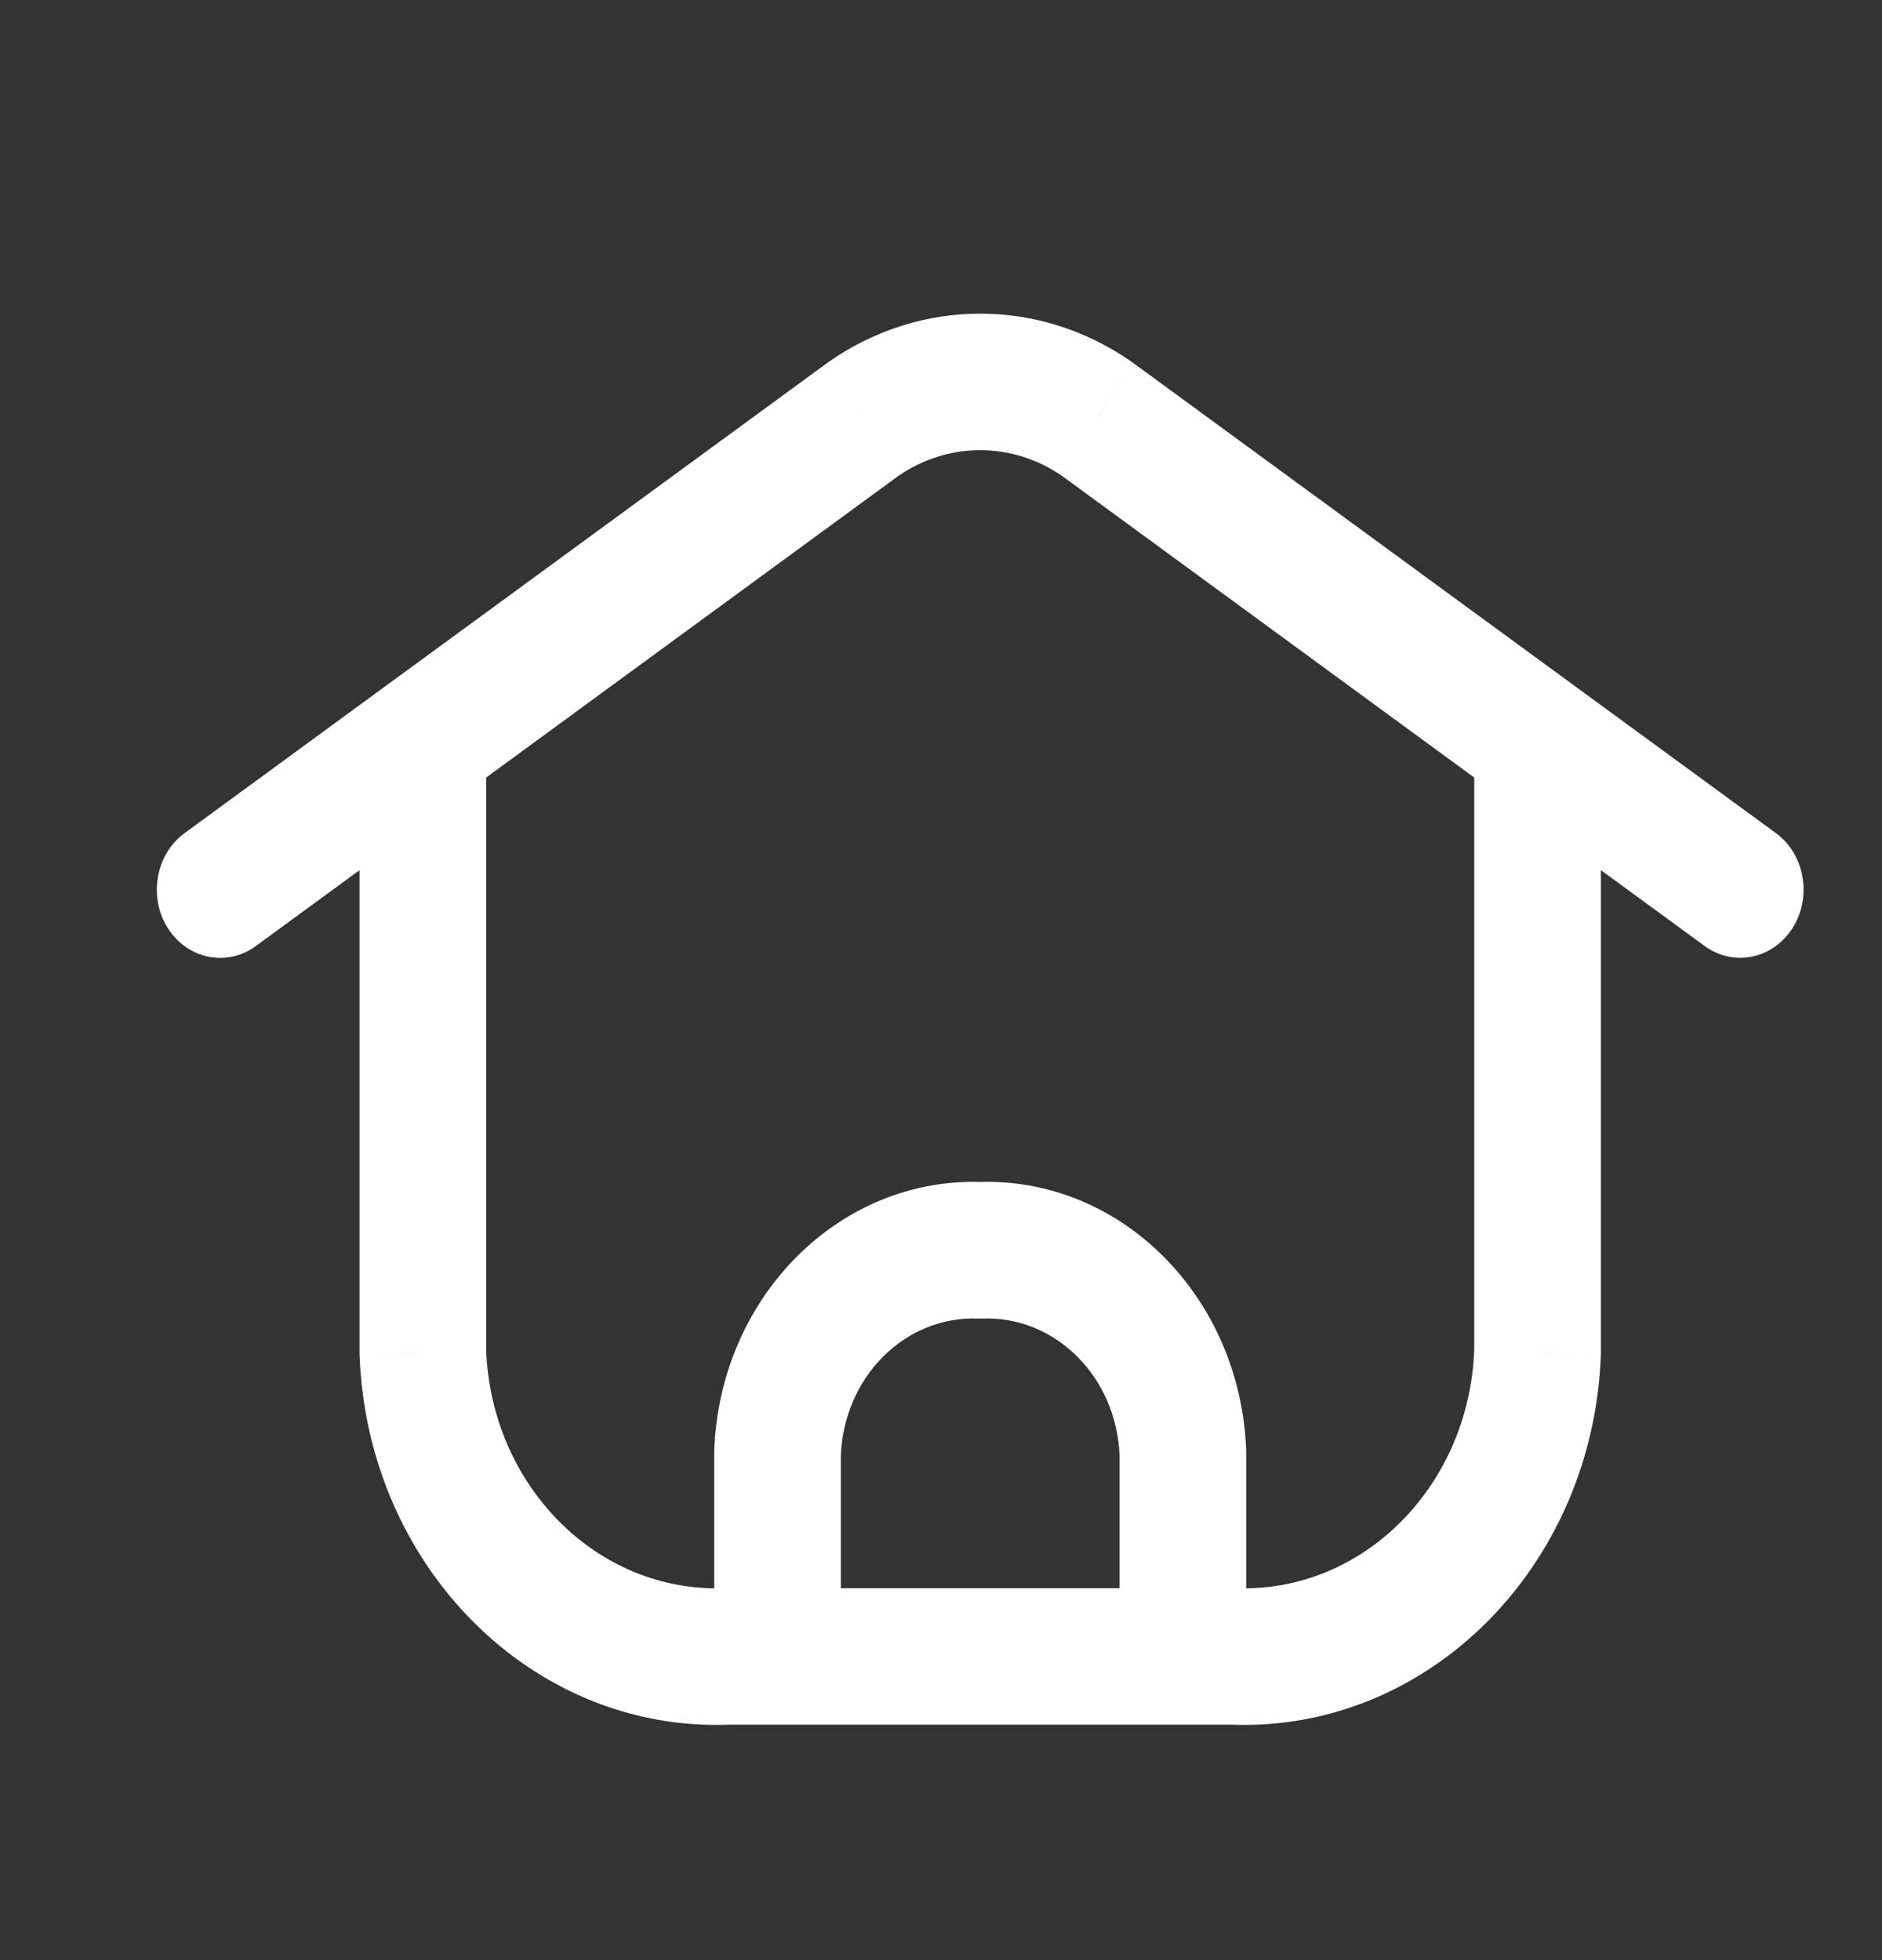 <svg width="24" height="25" viewBox="0 0 24 25" fill="none" xmlns="http://www.w3.org/2000/svg">
<rect x="0" y="0" width="24" height="25" fill="#333333" stroke="none"/>
<path d="M9.108 21.127C9.108 21.608 9.469 21.997 9.915 21.997C10.361 21.997 10.723 21.608 10.723 21.127H9.108ZM9.915 18.536L9.108 18.503C9.108 18.514 9.108 18.525 9.108 18.536H9.915ZM12.5 15.947L12.472 16.817C12.491 16.818 12.509 16.818 12.528 16.817L12.5 15.947ZM15.085 18.536H15.892C15.892 18.525 15.892 18.514 15.892 18.503L15.085 18.536ZM14.277 21.127C14.277 21.608 14.639 21.997 15.085 21.997C15.531 21.997 15.892 21.608 15.892 21.127H14.277ZM9.915 20.256C9.469 20.256 9.108 20.646 9.108 21.127C9.108 21.608 9.469 21.997 9.915 21.997V20.256ZM15.085 21.997C15.531 21.997 15.892 21.608 15.892 21.127C15.892 20.646 15.531 20.256 15.085 20.256V21.997ZM9.915 21.997C10.361 21.997 10.723 21.608 10.723 21.127C10.723 20.646 10.361 20.256 9.915 20.256V21.997ZM9.269 21.127V20.256C9.26 20.256 9.25 20.256 9.241 20.256L9.269 21.127ZM5.392 17.241H4.585C4.585 17.252 4.585 17.264 4.585 17.274L5.392 17.241ZM6.2 9.455C6.2 8.974 5.838 8.584 5.392 8.584C4.946 8.584 4.585 8.974 4.585 9.455H6.2ZM2.354 10.626C1.985 10.896 1.889 11.438 2.139 11.836C2.39 12.233 2.892 12.337 3.261 12.067L2.354 10.626ZM5.846 10.176C6.215 9.905 6.311 9.364 6.061 8.966C5.81 8.568 5.308 8.464 4.939 8.734L5.846 10.176ZM4.939 8.734C4.57 9.005 4.474 9.546 4.724 9.944C4.975 10.342 5.477 10.446 5.846 10.176L4.939 8.734ZM11.01 5.345L10.571 4.613C10.566 4.617 10.561 4.62 10.556 4.624L11.01 5.345ZM13.991 5.345L14.444 4.624C14.439 4.62 14.434 4.617 14.429 4.613L13.991 5.345ZM19.154 10.176C19.523 10.446 20.026 10.342 20.276 9.944C20.526 9.546 20.43 9.005 20.061 8.734L19.154 10.176ZM15.085 20.256C14.639 20.256 14.277 20.646 14.277 21.127C14.277 21.608 14.639 21.997 15.085 21.997V20.256ZM15.731 21.127L15.759 20.256C15.75 20.256 15.74 20.256 15.731 20.256V21.127ZM19.608 17.241L20.415 17.274C20.415 17.264 20.415 17.252 20.415 17.241H19.608ZM20.415 9.455C20.415 8.974 20.054 8.584 19.608 8.584C19.162 8.584 18.8 8.974 18.8 9.455H20.415ZM21.739 12.066C22.108 12.336 22.61 12.232 22.861 11.834C23.111 11.436 23.015 10.895 22.646 10.625L21.739 12.066ZM20.061 8.734C19.692 8.464 19.19 8.568 18.939 8.966C18.689 9.364 18.785 9.906 19.154 10.176L20.061 8.734ZM10.723 21.127V18.536H9.108V21.127H10.723ZM10.723 18.569C10.758 17.566 11.54 16.782 12.472 16.817L12.528 15.076C10.707 15.007 9.178 16.54 9.108 18.503L10.723 18.569ZM12.528 16.817C13.46 16.782 14.242 17.566 14.277 18.569L15.892 18.503C15.822 16.54 14.293 15.007 12.472 15.076L12.528 16.817ZM14.277 18.536V21.127H15.892V18.536H14.277ZM9.915 21.997H15.085V20.256H12.5H9.915V21.997ZM9.915 20.256H9.269V21.997H9.915V20.256ZM9.241 20.256C7.621 20.318 6.261 18.954 6.199 17.209L4.585 17.274C4.68 19.98 6.788 22.092 9.298 21.997L9.241 20.256ZM6.2 17.241V9.455H4.585V17.241H6.2ZM3.261 12.067L5.846 10.176L4.939 8.734L2.354 10.626L3.261 12.067ZM5.846 10.176L11.463 6.065L10.556 4.624L4.939 8.734L5.846 10.176ZM11.448 6.076C12.088 5.63 12.912 5.63 13.552 6.076L14.429 4.613C13.255 3.796 11.745 3.796 10.571 4.613L11.448 6.076ZM13.537 6.065L19.154 10.176L20.061 8.734L14.444 4.624L13.537 6.065ZM15.085 21.997H15.731V20.256H15.085V21.997ZM15.702 21.997C18.212 22.092 20.32 19.98 20.415 17.274L18.8 17.209C18.739 18.954 17.379 20.318 15.759 20.256L15.702 21.997ZM20.415 17.241V9.455H18.8V17.241H20.415ZM22.646 10.625L20.061 8.734L19.154 10.176L21.739 12.066L22.646 10.625Z" fill="white"/>
</svg>
